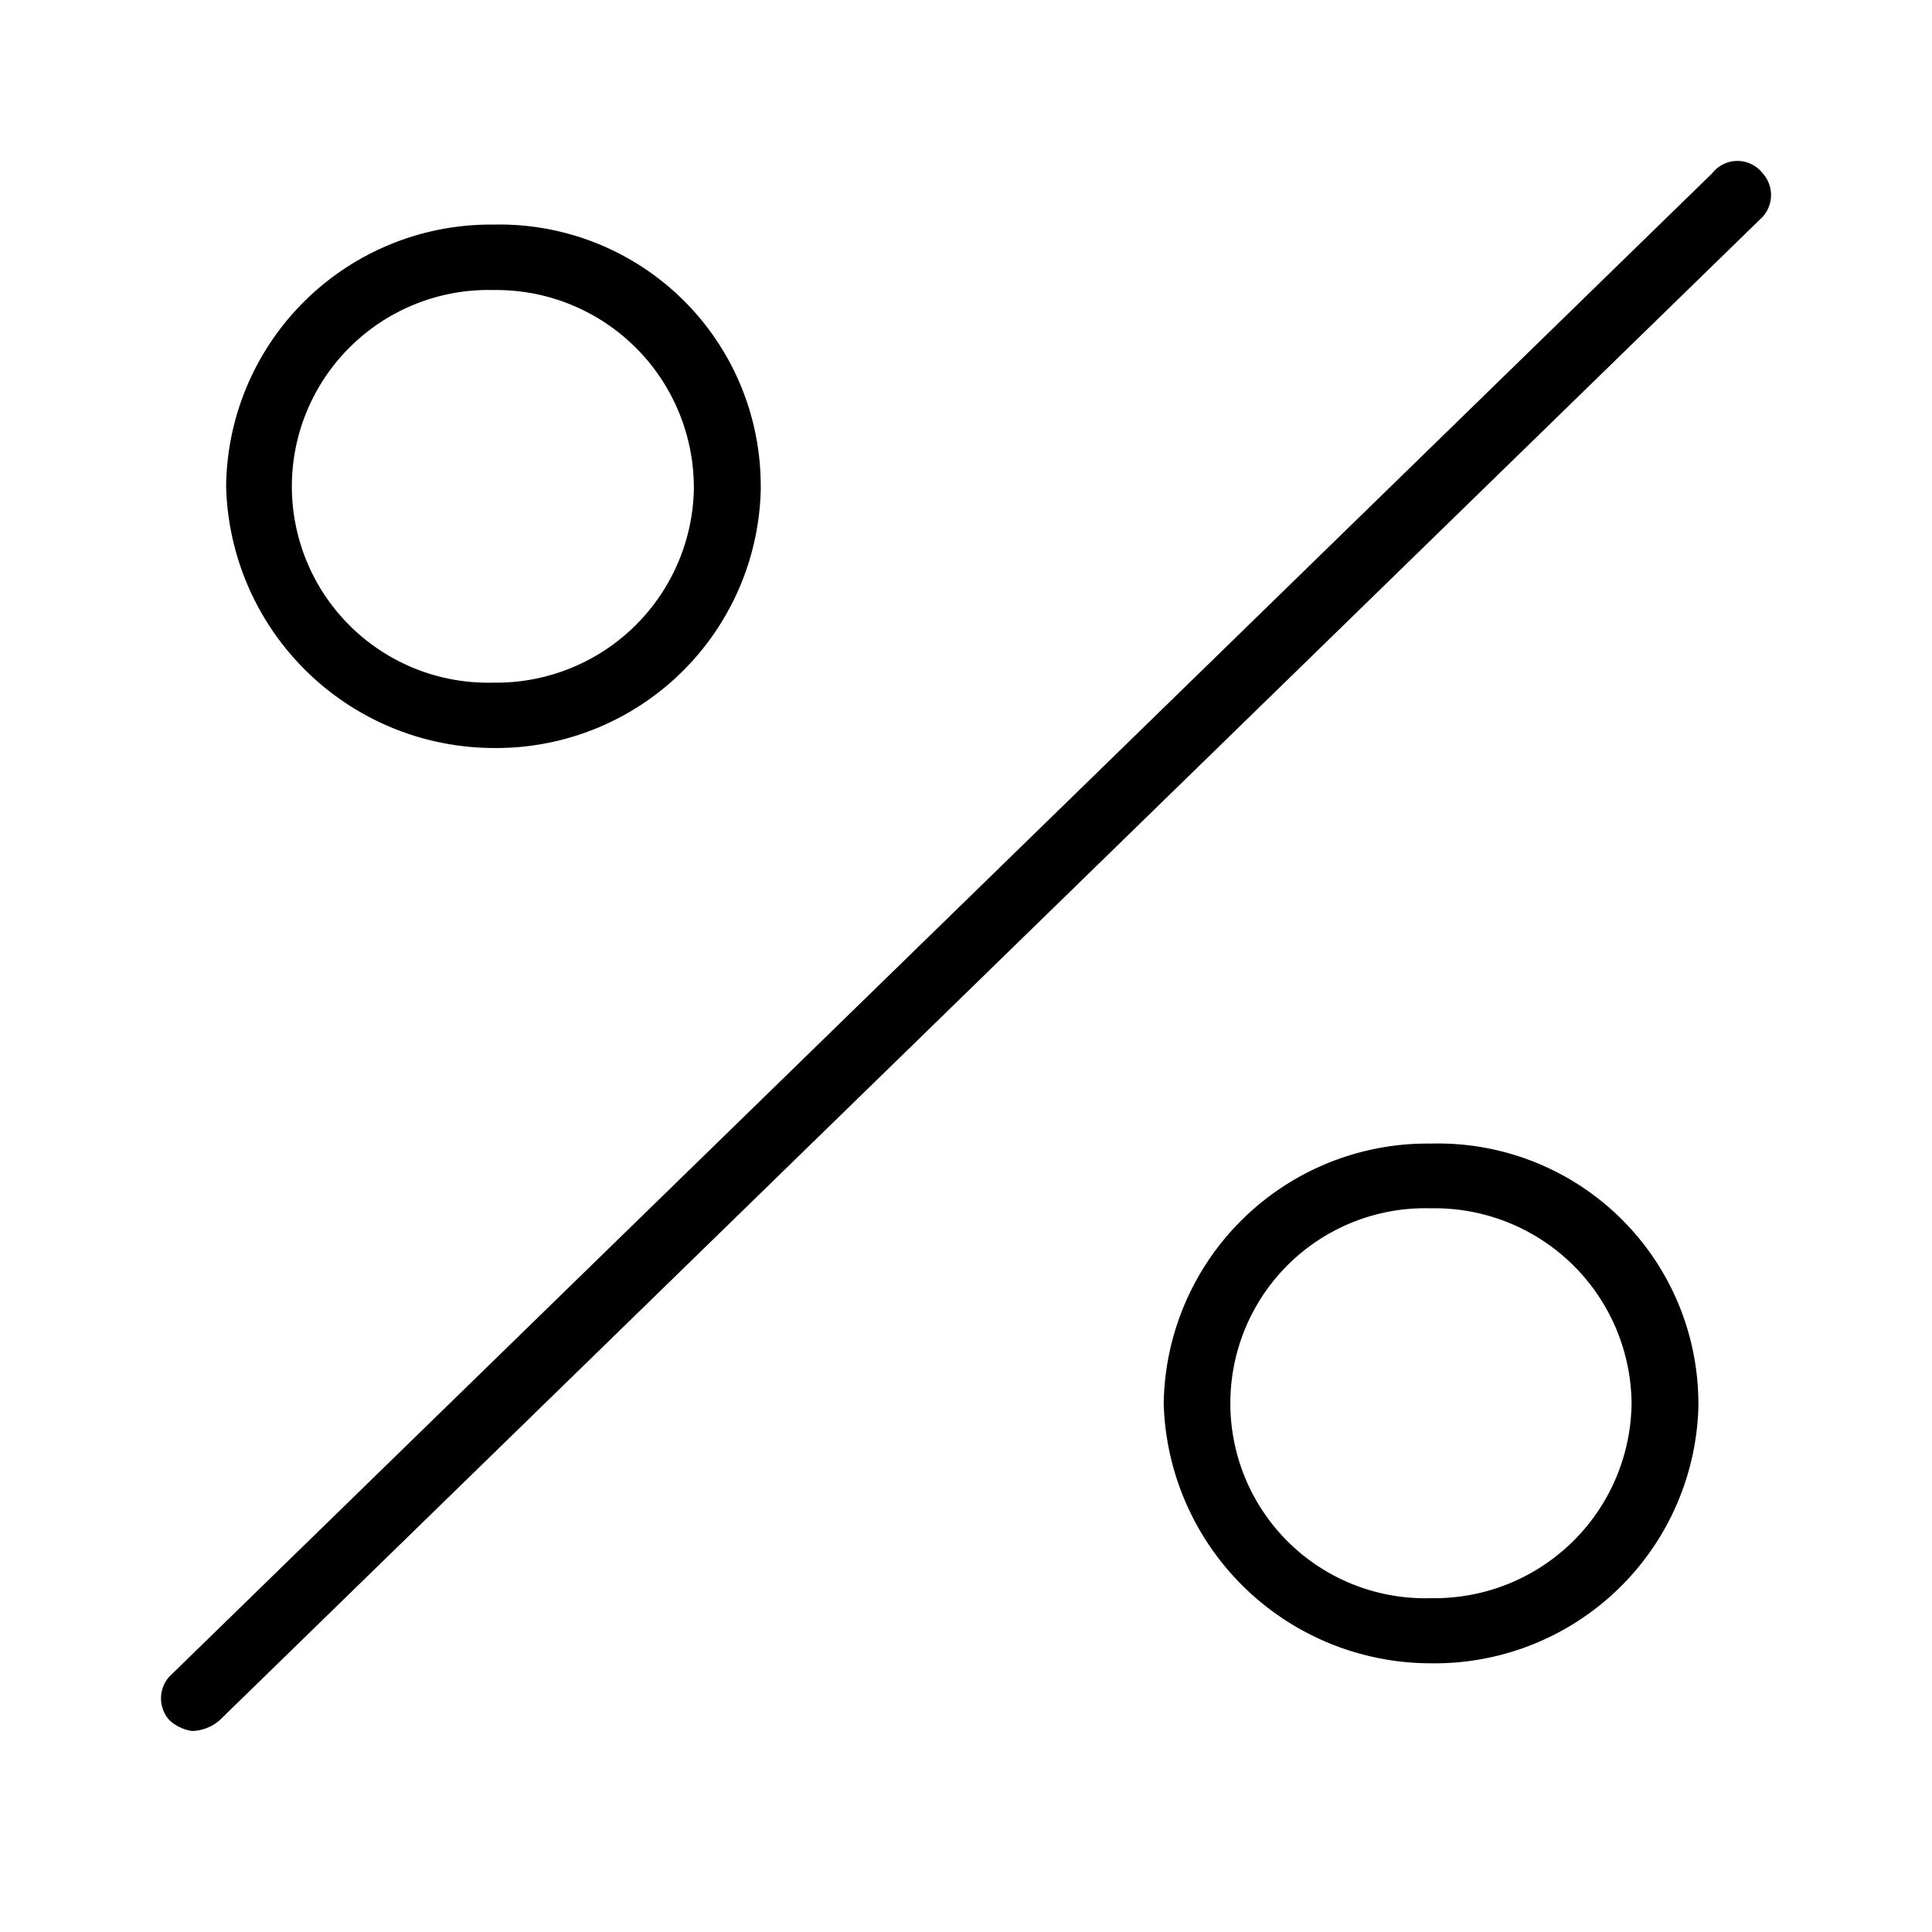 <svg xmlns="http://www.w3.org/2000/svg" width="24" height="24" fill="none" viewBox="0 0 24 24">
  <path fill="#000" fill-rule="evenodd" d="M2.382 21.503a.532.532 0 0 1-.278-.135.404.404 0 0 1 0-.541L21.27 2.152a.397.397 0 0 1 .626 0 .404.404 0 0 1 0 .542L2.73 21.368a.539.539 0 0 1-.348.135ZM8.62 6.043A2.454 2.454 0 0 1 6.129 8.48a2.438 2.438 0 0 1-1.765-4.185 2.441 2.441 0 0 1 1.765-.692 2.454 2.454 0 0 1 2.49 2.439Zm.83 0A3.245 3.245 0 0 0 6.13 2.79a3.287 3.287 0 0 0-3.321 3.252 3.333 3.333 0 0 0 3.32 3.25 3.287 3.287 0 0 0 3.322-3.25Zm10.818 11.39a2.448 2.448 0 0 1-2.492 2.42 2.42 2.42 0 0 1-2.492-2.422 2.421 2.421 0 0 1 2.492-2.421 2.446 2.446 0 0 1 2.492 2.424Zm.83 0a3.234 3.234 0 0 0-3.322-3.227 3.277 3.277 0 0 0-3.32 3.228 3.32 3.32 0 0 0 3.32 3.228 3.277 3.277 0 0 0 3.323-3.228h-.001Z" clip-rule="evenodd"/>
</svg>
